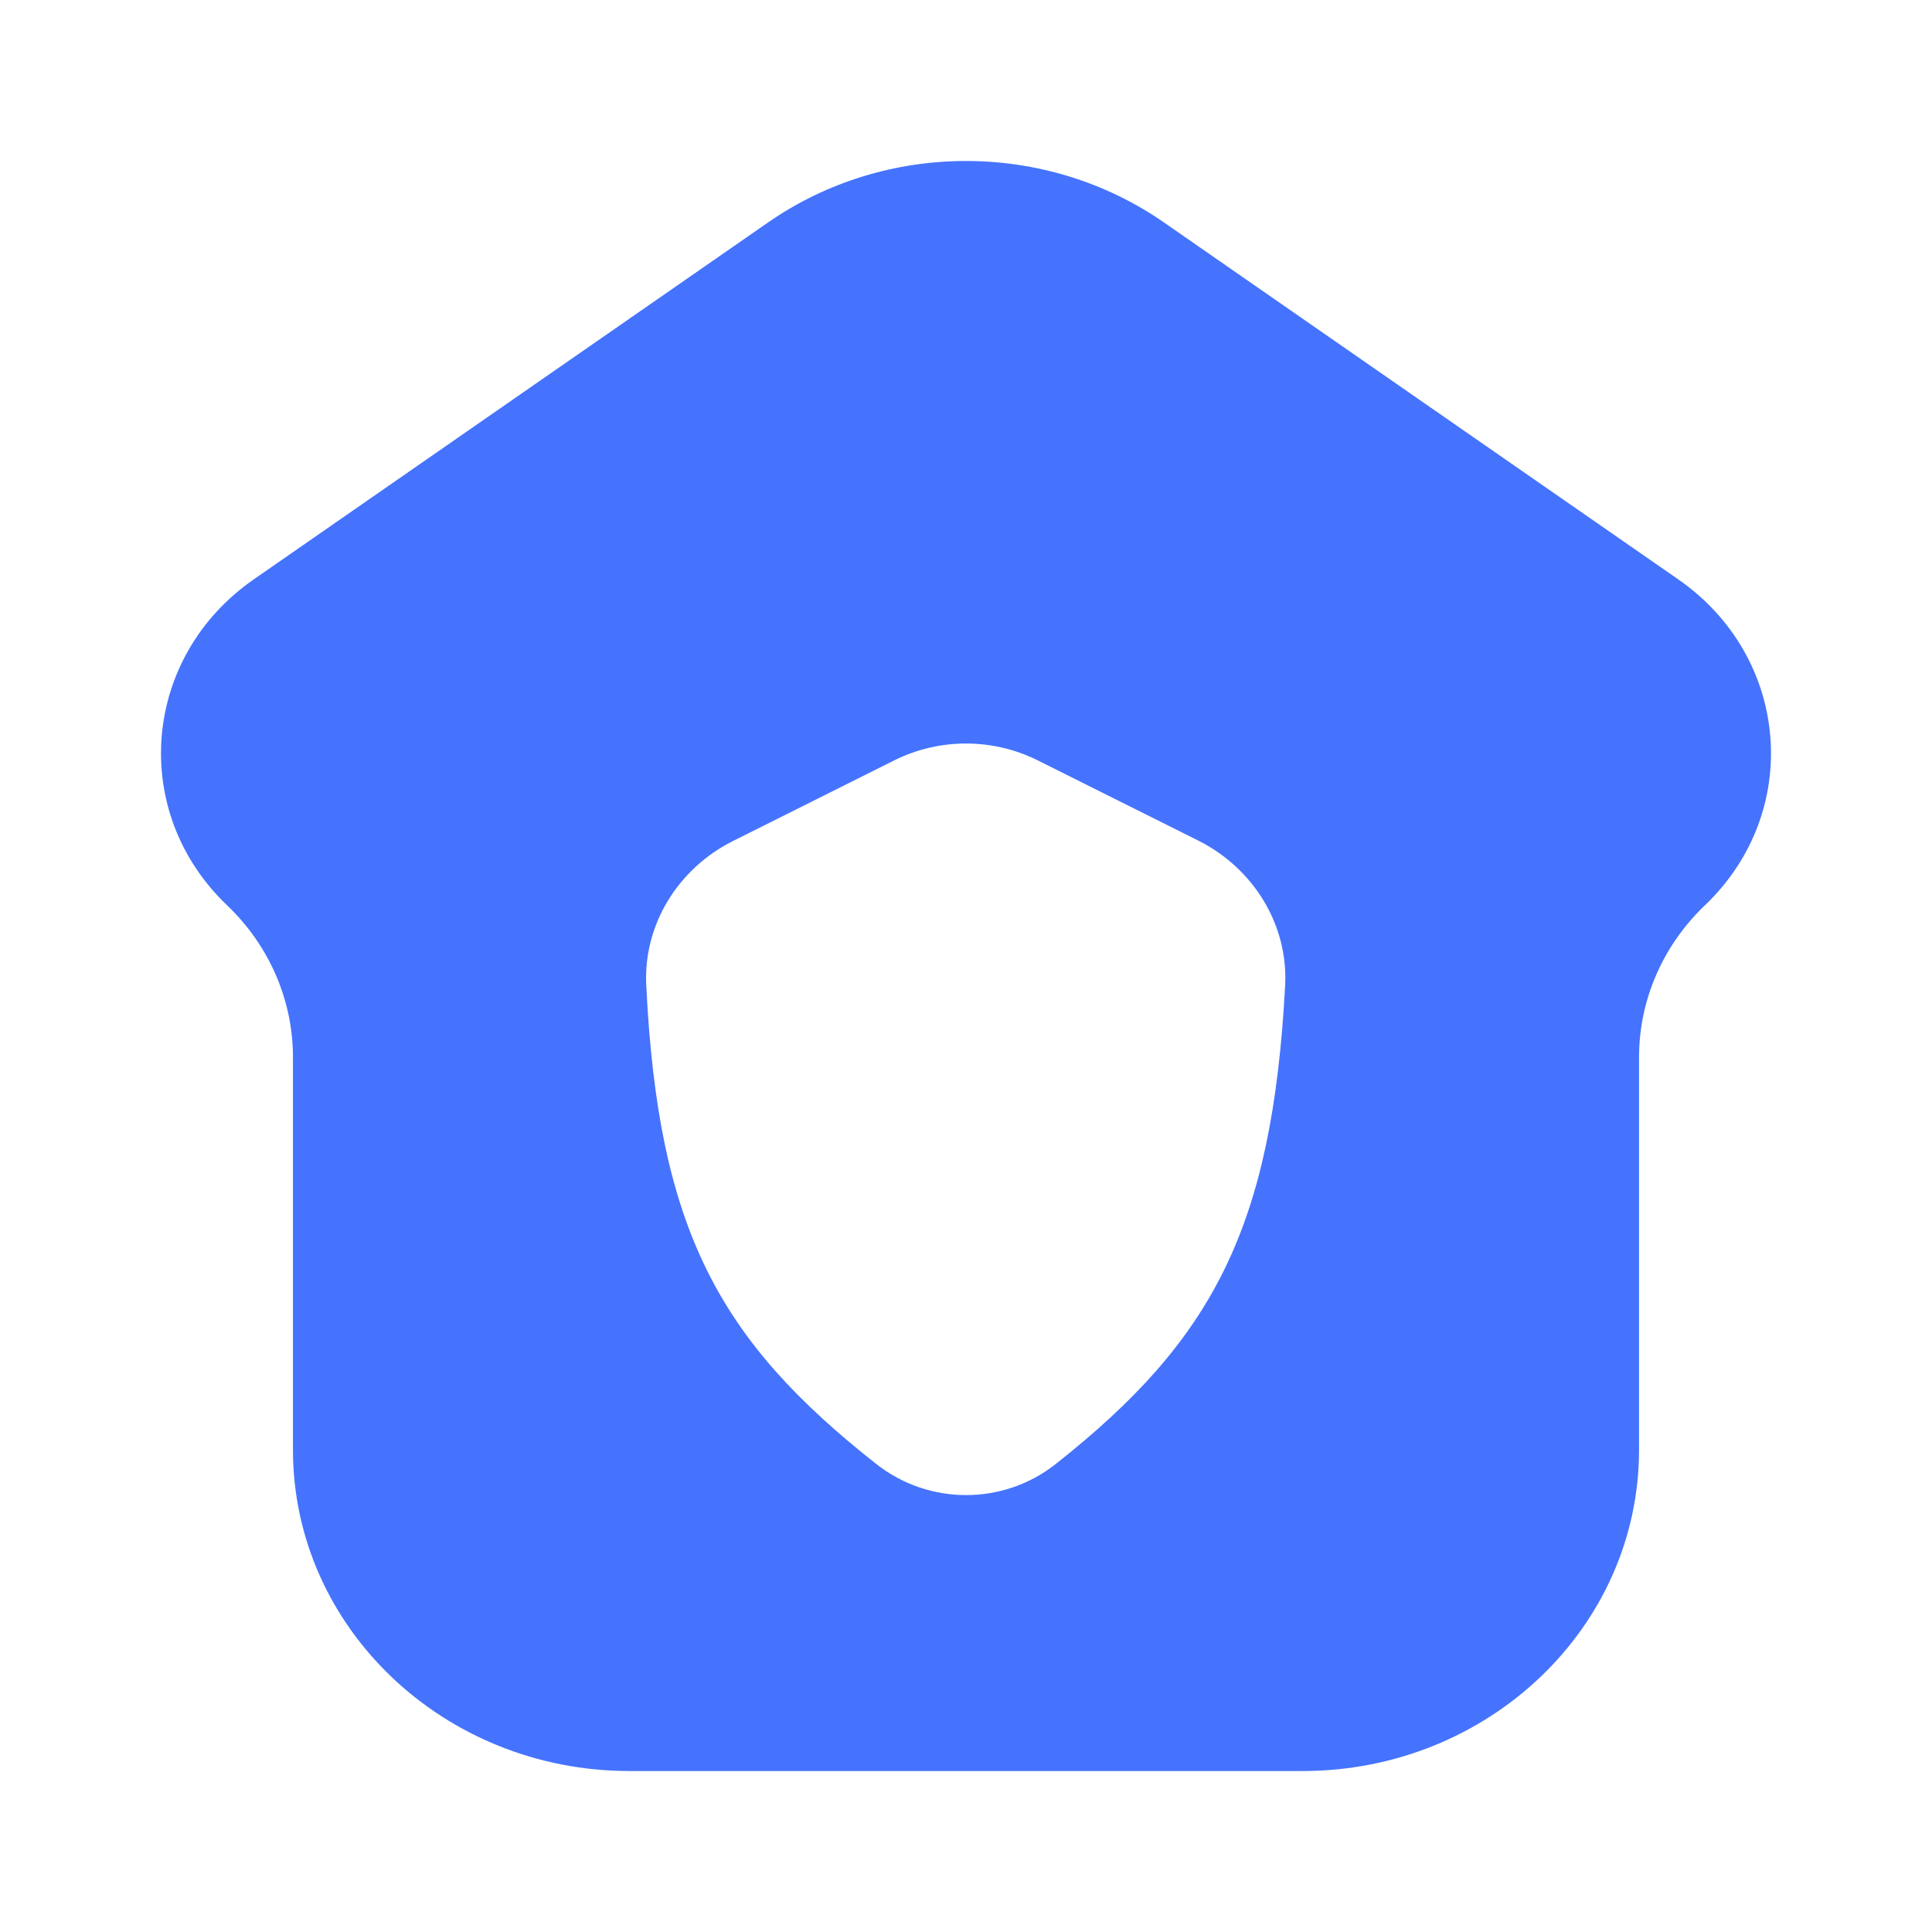 <svg width="22" height="22" viewBox="0 0 22 22" fill="none" xmlns="http://www.w3.org/2000/svg">
<path fill-rule="evenodd" clip-rule="evenodd" d="M14.832 20.167H7.168C5.052 20.167 3.336 18.529 3.336 16.51V12.039C3.336 11.389 3.066 10.767 2.585 10.308C1.47 9.244 1.615 7.482 2.89 6.597L8.746 2.533C10.09 1.6 11.91 1.6 13.254 2.533L19.11 6.597C20.385 7.482 20.53 9.244 19.415 10.308C18.934 10.767 18.664 11.389 18.664 12.039V16.51C18.664 18.529 16.948 20.167 14.832 20.167ZM8.348 9.576L10.18 8.66C10.696 8.402 11.304 8.402 11.82 8.66L13.645 9.572C14.27 9.885 14.672 10.528 14.634 11.226C14.486 13.974 13.819 15.253 12.02 16.672C11.423 17.143 10.578 17.142 9.98 16.672C8.186 15.261 7.494 13.999 7.359 11.218C7.325 10.524 7.726 9.887 8.348 9.576Z" fill="#4573FD"/>
</svg>
